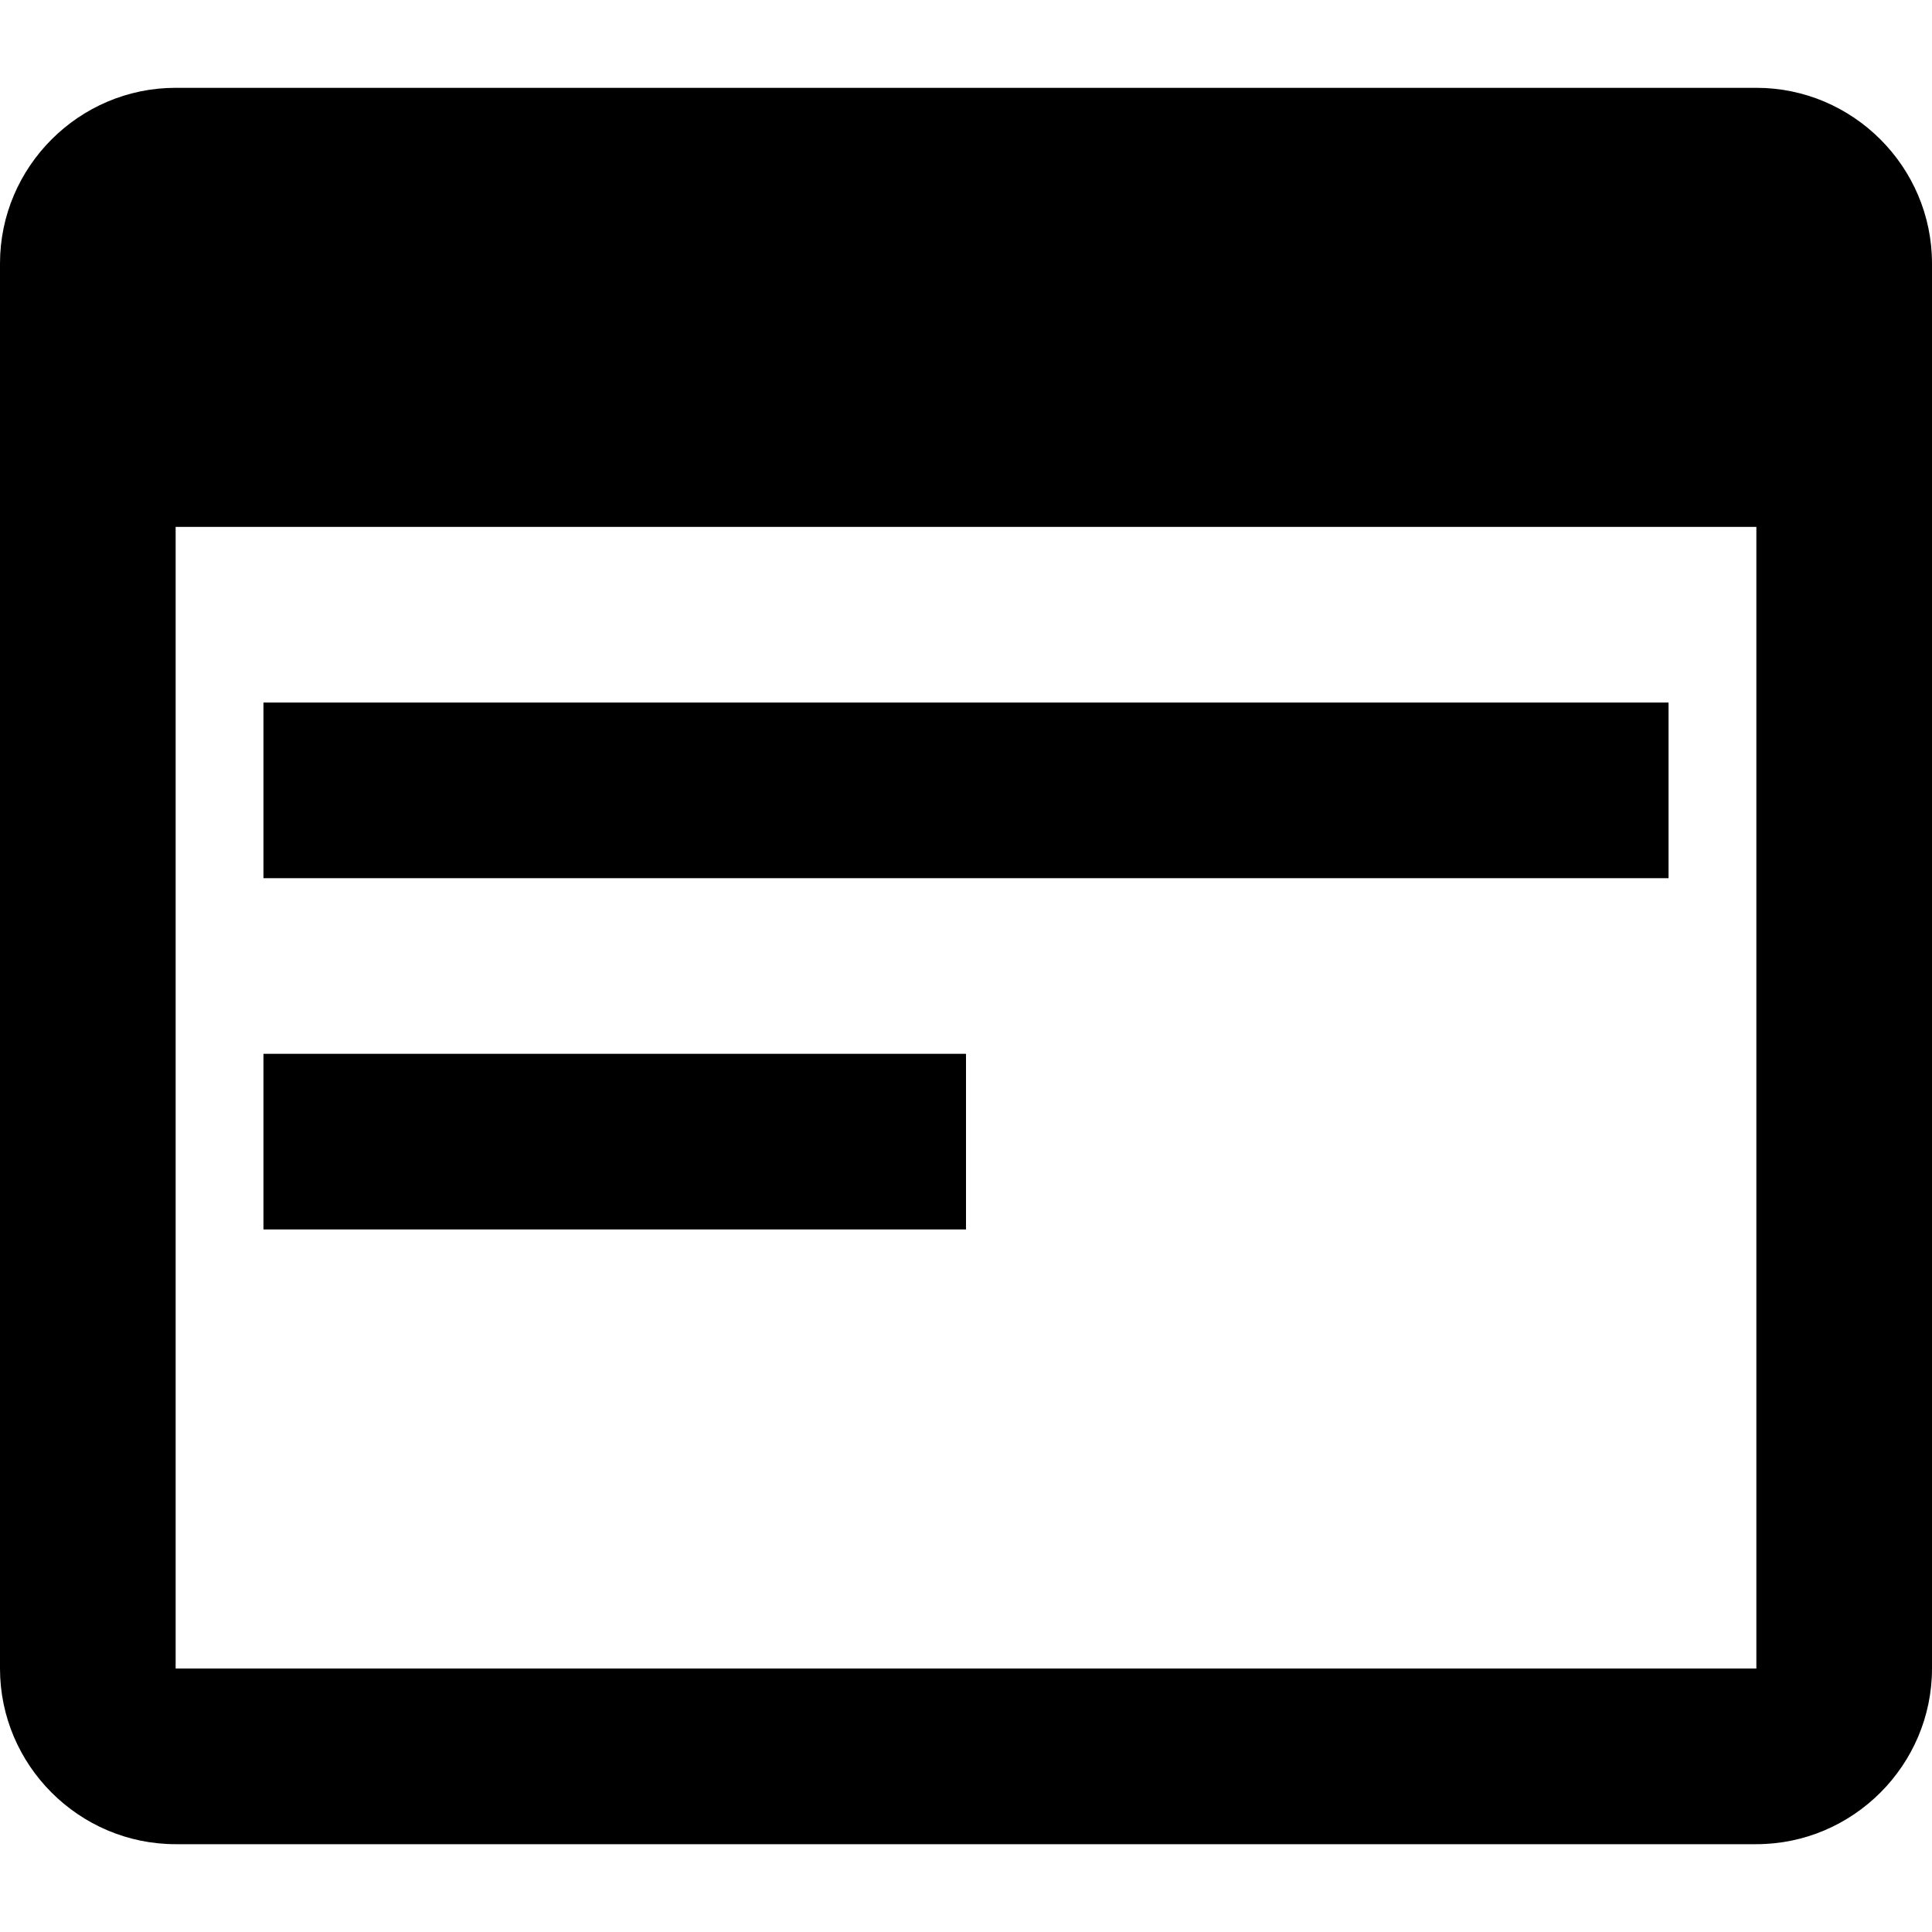 <?xml version="1.0" encoding="utf-8"?>
<!-- Generator: Adobe Illustrator 17.0.0, SVG Export Plug-In . SVG Version: 6.00 Build 0)  -->
<!DOCTYPE svg PUBLIC "-//W3C//DTD SVG 1.1//EN" "http://www.w3.org/Graphics/SVG/1.1/DTD/svg11.dtd">
<svg version="1.1" id="Layer_1" xmlns="http://www.w3.org/2000/svg" xmlns:xlink="http://www.w3.org/1999/xlink" x="0px" y="0px"
	 width="22px" height="22px" viewBox="0 0 22 22" enable-background="new 0 0 22 22" xml:space="preserve">
<g>
	<path fill="currentColor" d="M20,1H2C0.9,1,0,1.9,0,3v16c0,1.1,0.9,2,2,2h18c1.1,0,2-0.9,2-2V3C22,1.9,21.1,1,20,1z M20,19H2V6h18V19z"
		/>
</g>
<rect x="3" y="8" fill="currentColor" width="16" height="2"/>
<rect x="3" y="12" fill="currentColor" width="8" height="2"/>
</svg>
